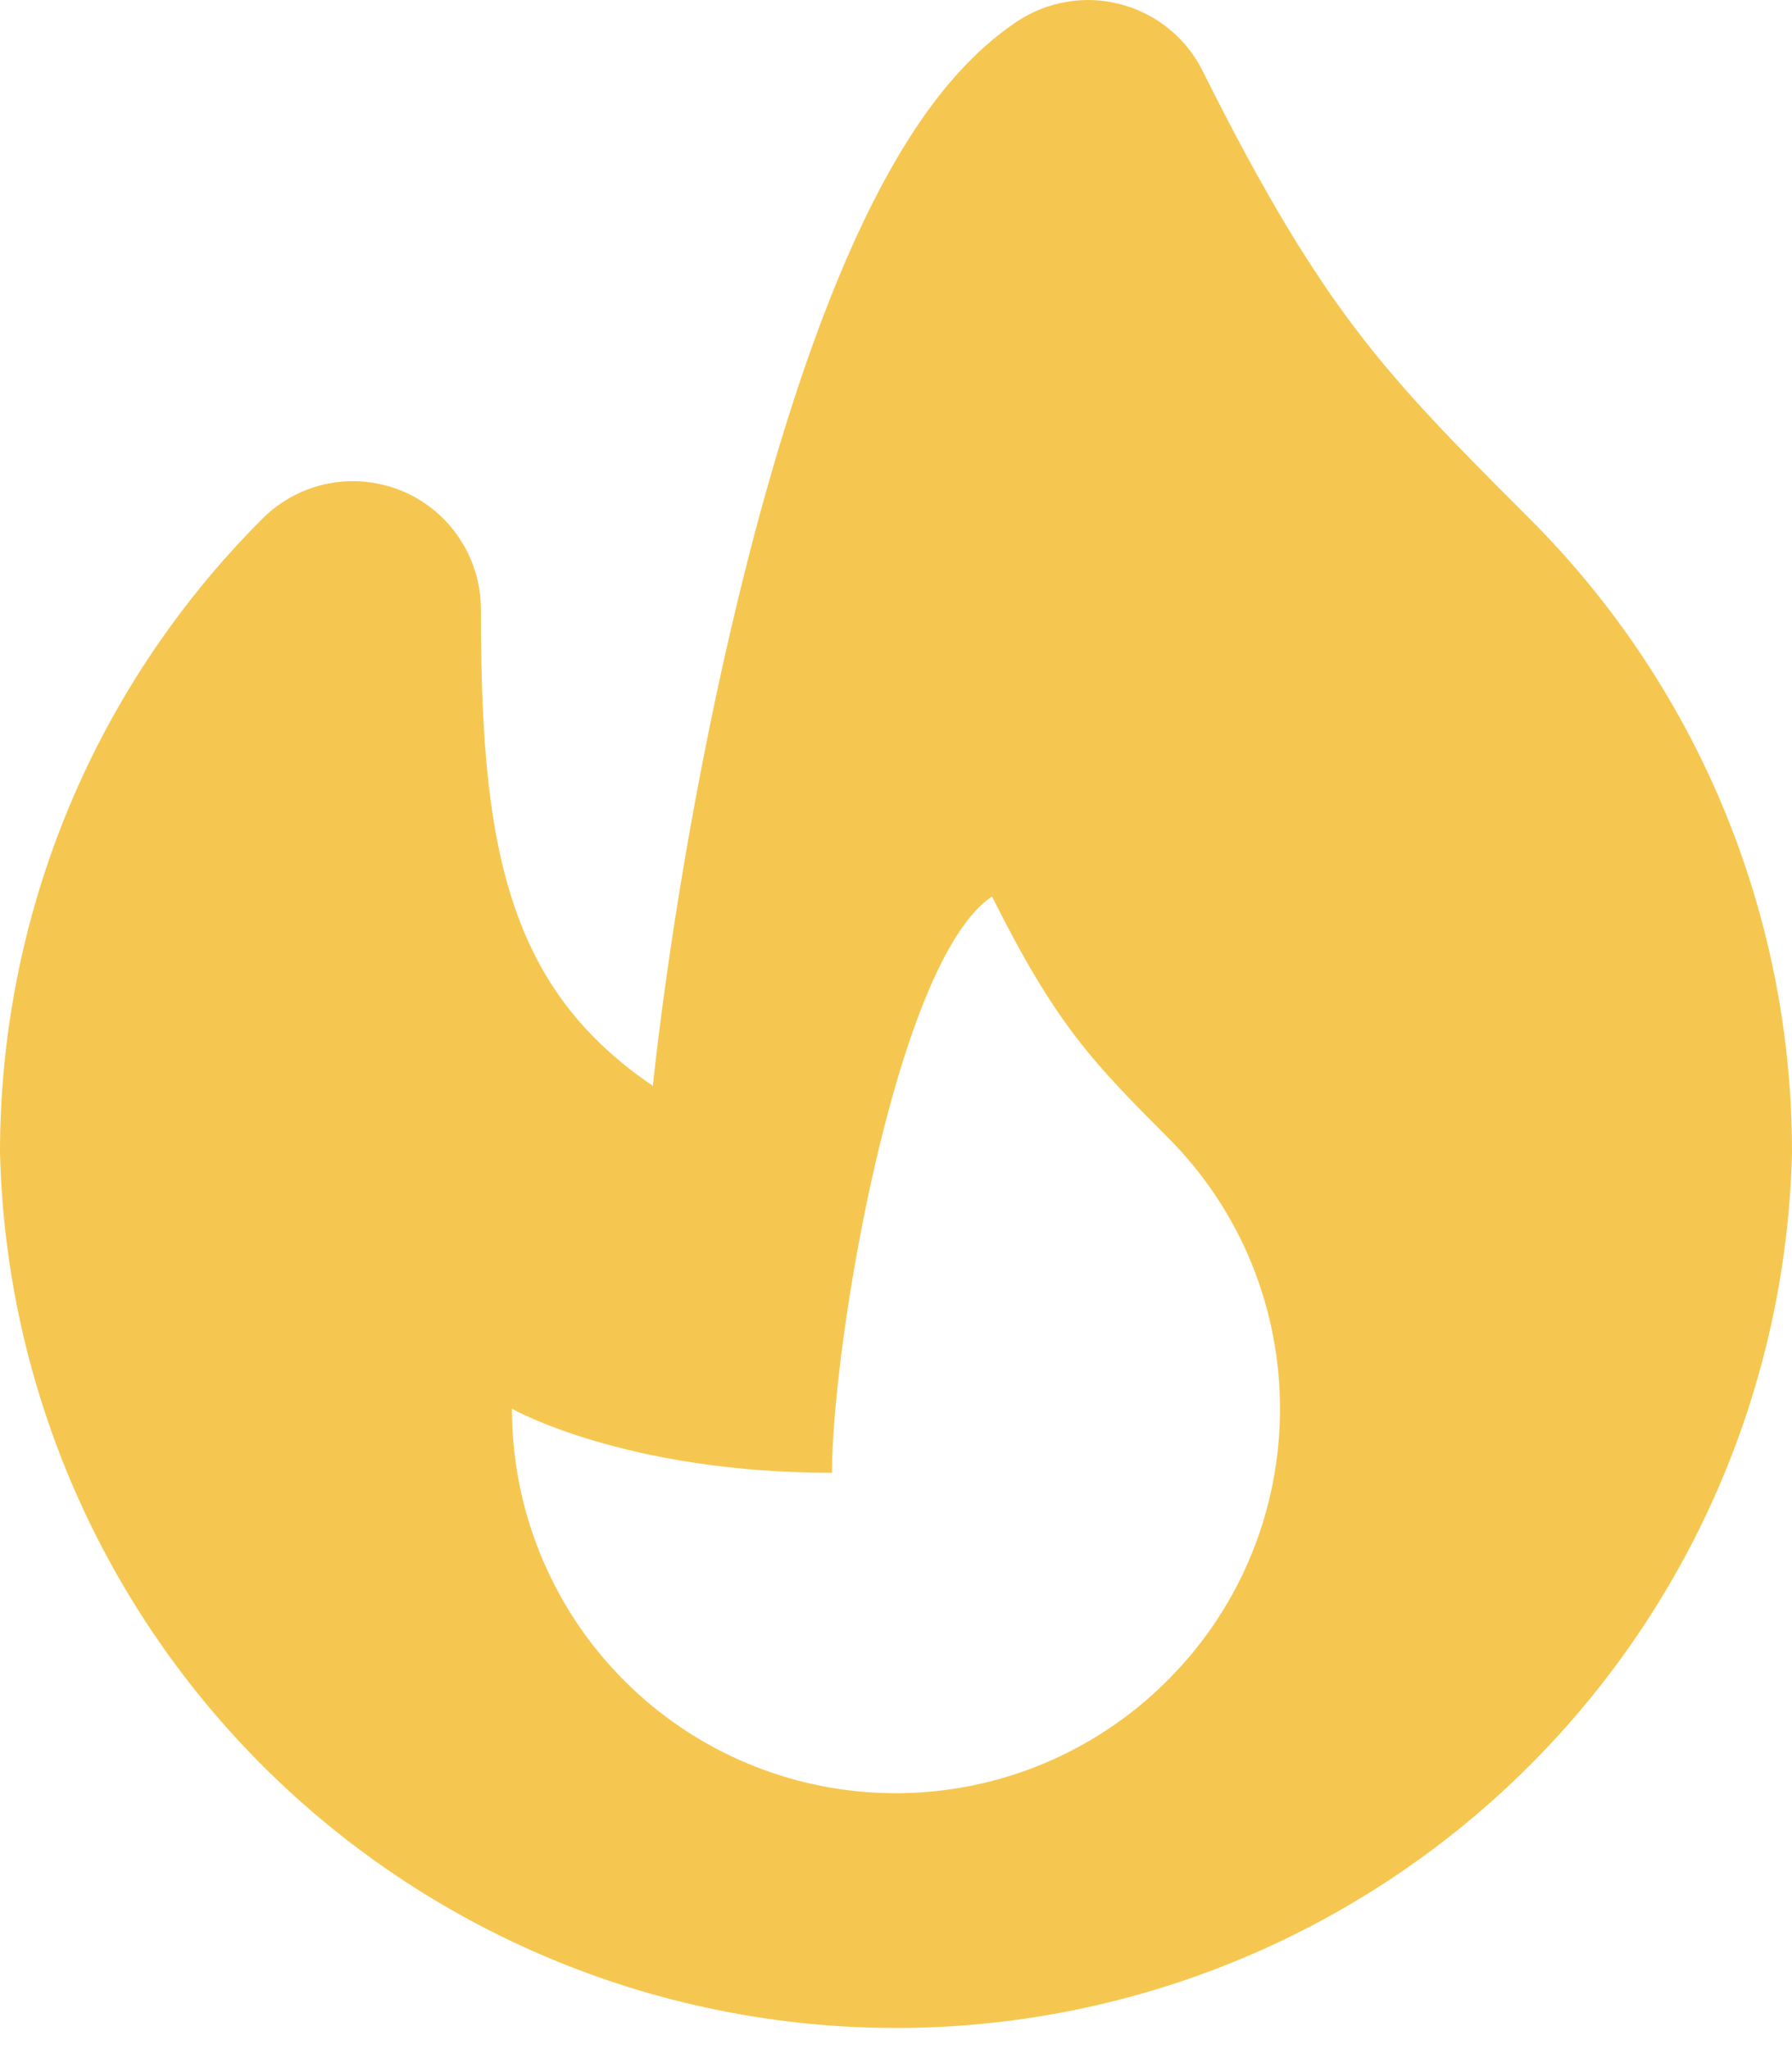 <svg width="14" height="16" viewBox="0 0 14 16" fill="none" xmlns="http://www.w3.org/2000/svg">
<path fill-rule="evenodd" clip-rule="evenodd" d="M8.757 0.034C8.894 0.07 9.022 0.135 9.132 0.225C9.242 0.314 9.332 0.426 9.395 0.553C9.878 1.52 10.239 2.107 10.602 2.583C10.97 3.065 11.358 3.459 11.95 4.05C12.601 4.7 13.117 5.471 13.469 6.321C13.82 7.17 14.001 8.081 14 9C13.956 10.828 13.2 12.566 11.892 13.843C10.584 15.12 8.828 15.835 7 15.835C5.172 15.835 3.416 15.12 2.108 13.843C0.8 12.566 0.044 10.828 0 9C0 7.21 0.684 5.417 2.05 4.05C2.19 3.91 2.368 3.815 2.562 3.776C2.756 3.738 2.957 3.758 3.14 3.833C3.322 3.909 3.479 4.037 3.588 4.202C3.698 4.366 3.757 4.559 3.757 4.757C3.757 5.877 3.827 6.73 4.155 7.411C4.335 7.785 4.616 8.151 5.1 8.478C5.216 7.417 5.428 6.124 5.714 4.898C5.939 3.932 6.219 2.968 6.553 2.164C6.72 1.761 6.909 1.379 7.123 1.048C7.331 0.726 7.599 0.399 7.945 0.168C8.063 0.089 8.197 0.037 8.337 0.014C8.477 -0.01 8.62 -0.003 8.757 0.034ZM9.121 13.121C8.702 13.541 8.167 13.828 7.585 13.944C7.003 14.06 6.399 14.001 5.851 13.774C5.302 13.547 4.834 13.162 4.504 12.668C4.175 12.174 3.999 11.594 4 11C4 11 4.879 11.5 6.5 11.5C6.5 10.5 7 7.5 7.75 7C8.25 8 8.536 8.293 9.121 8.879C9.707 9.464 10 10.232 10 11C10 11.768 9.707 12.536 9.121 13.121Z" fill="#F6C750"/>
</svg>
